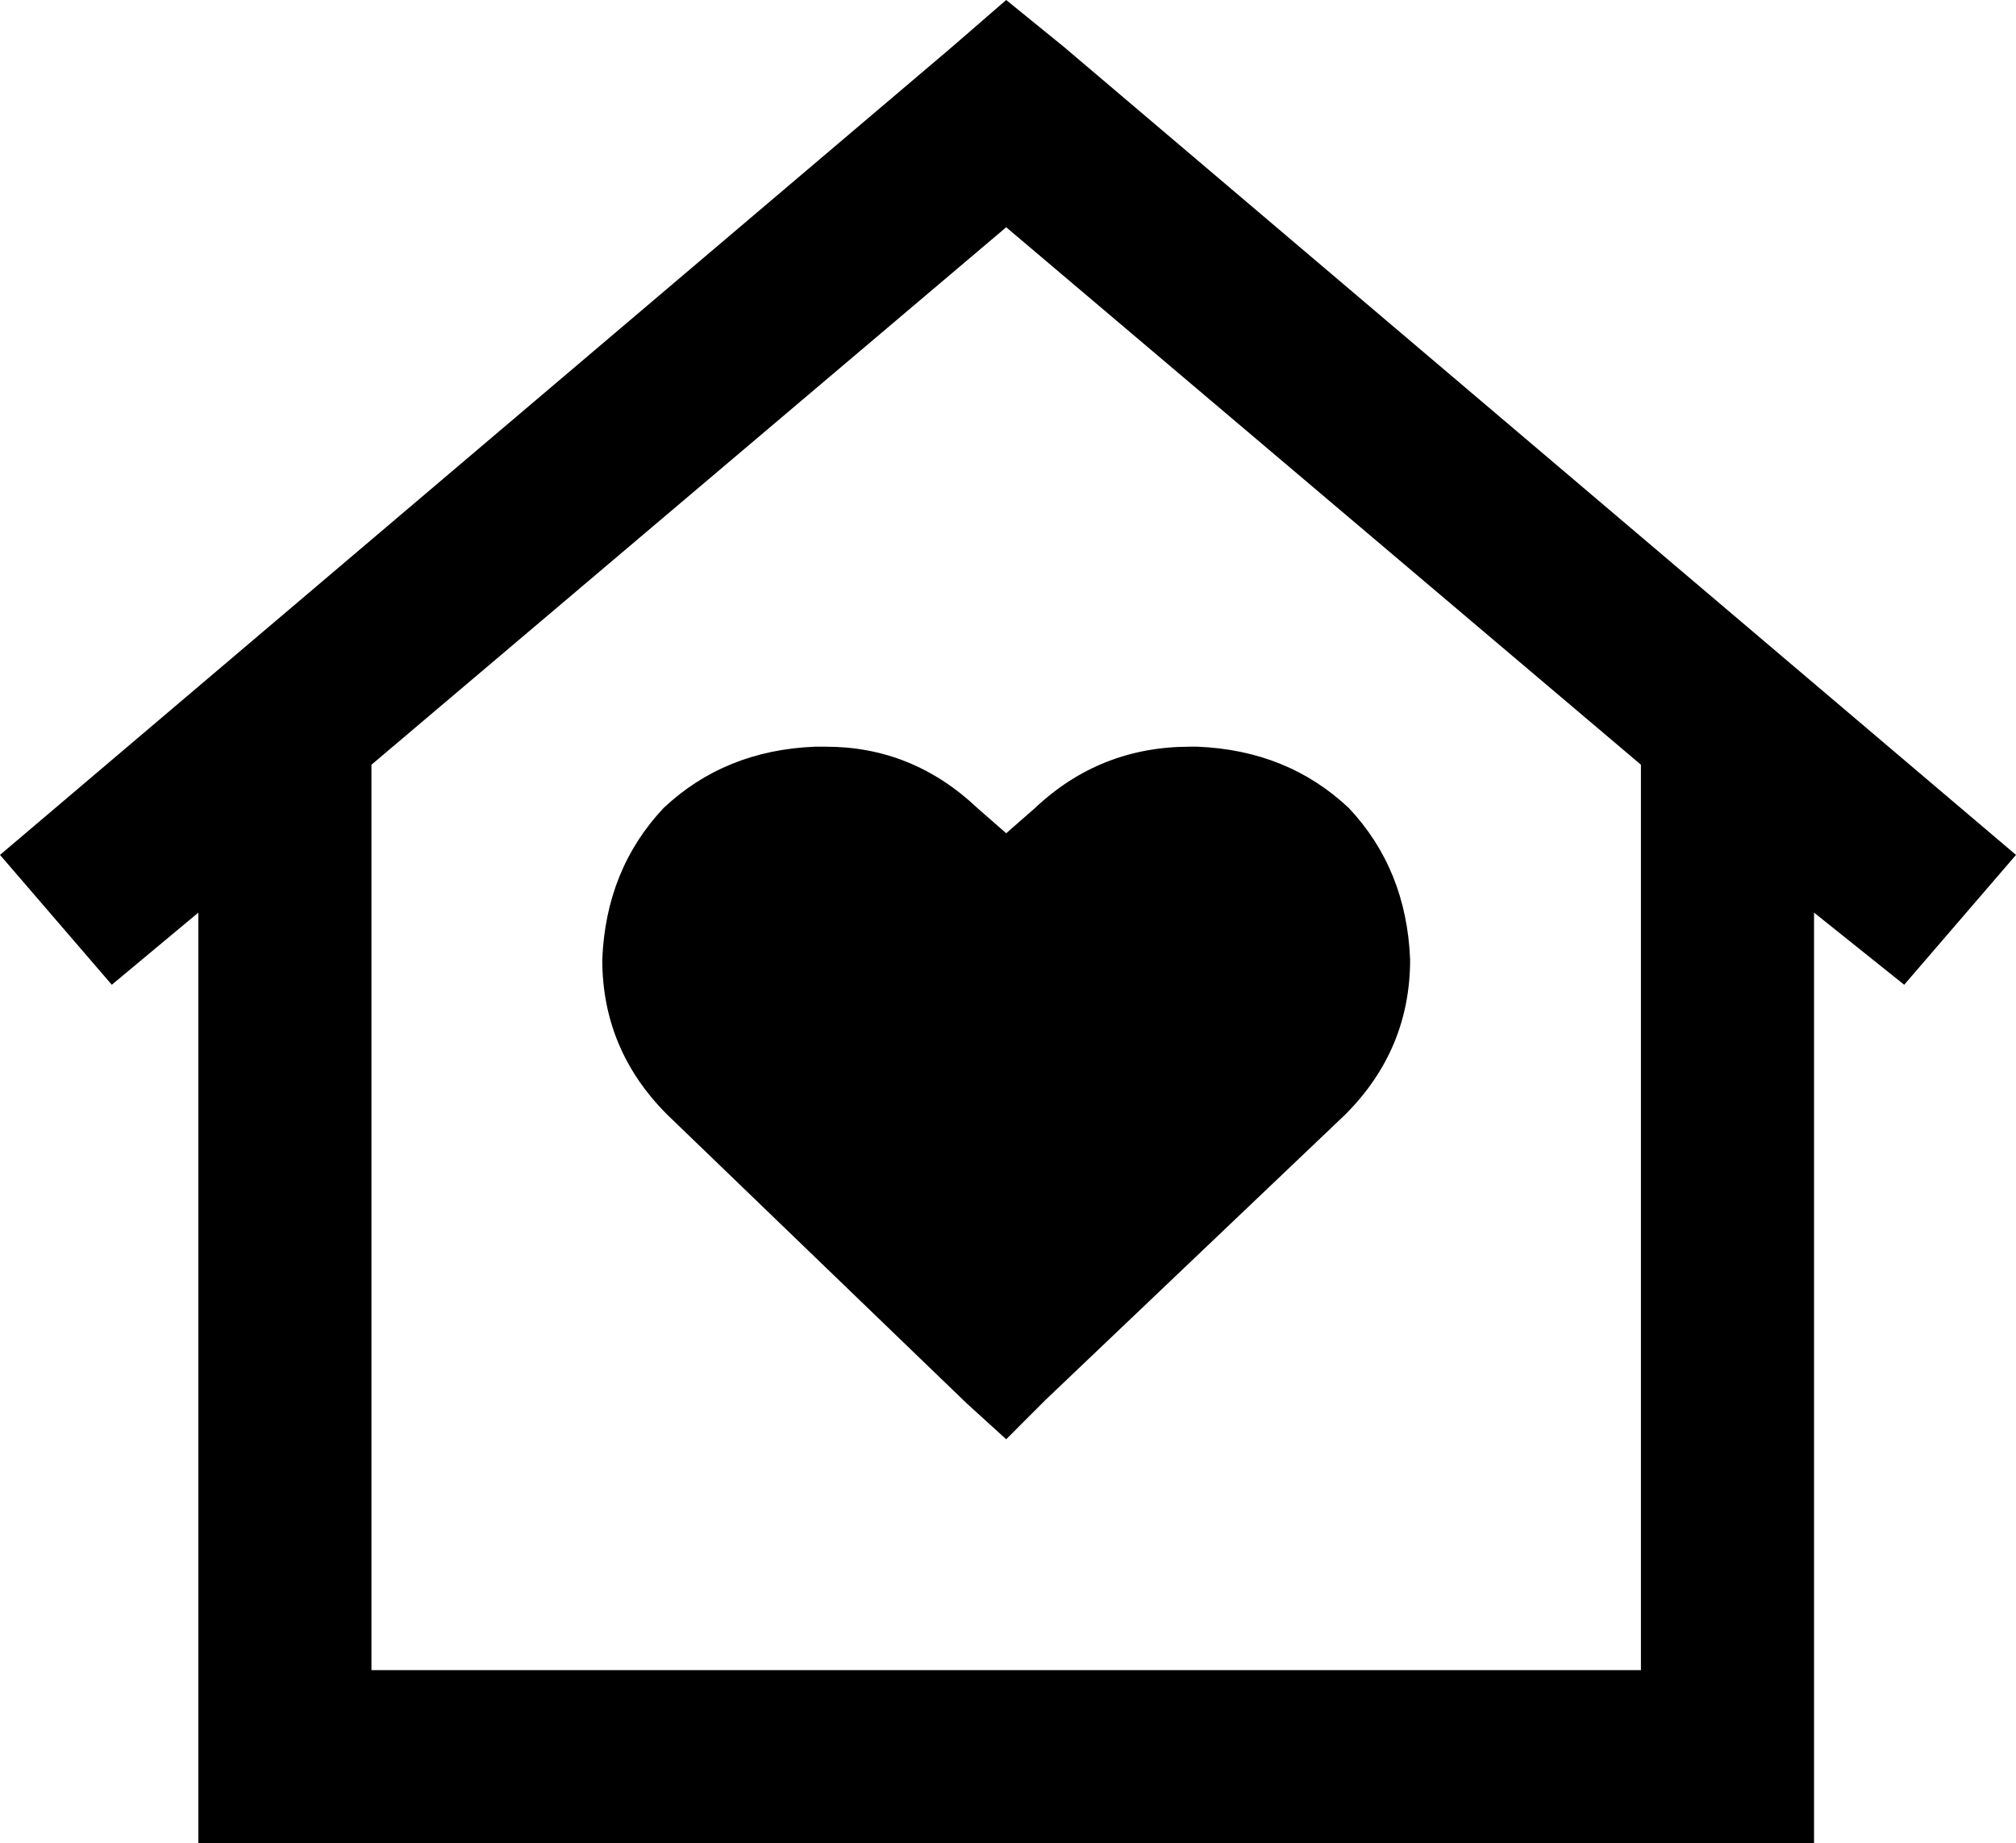 <svg viewBox="0 0 559 511">
  <path
    d="M 295 13 L 279 0 L 264 13 L 0 237 L 31 273 L 55 253 L 55 487 L 55 511 L 79 511 L 479 511 L 503 511 L 503 487 L 503 253 L 528 273 L 559 237 L 295 13 L 295 13 Z M 103 463 L 103 212 L 279 63 L 455 212 L 455 463 L 103 463 L 103 463 Z M 167 266 Q 167 291 185 309 L 268 389 L 279 399 L 290 388 L 373 309 Q 391 291 391 266 Q 390 241 374 224 Q 357 208 332 207 L 330 207 Q 305 207 287 224 L 279 231 L 271 224 Q 253 207 229 207 L 226 207 Q 201 208 184 224 Q 168 241 167 266 L 167 266 Z"
  />
</svg>
